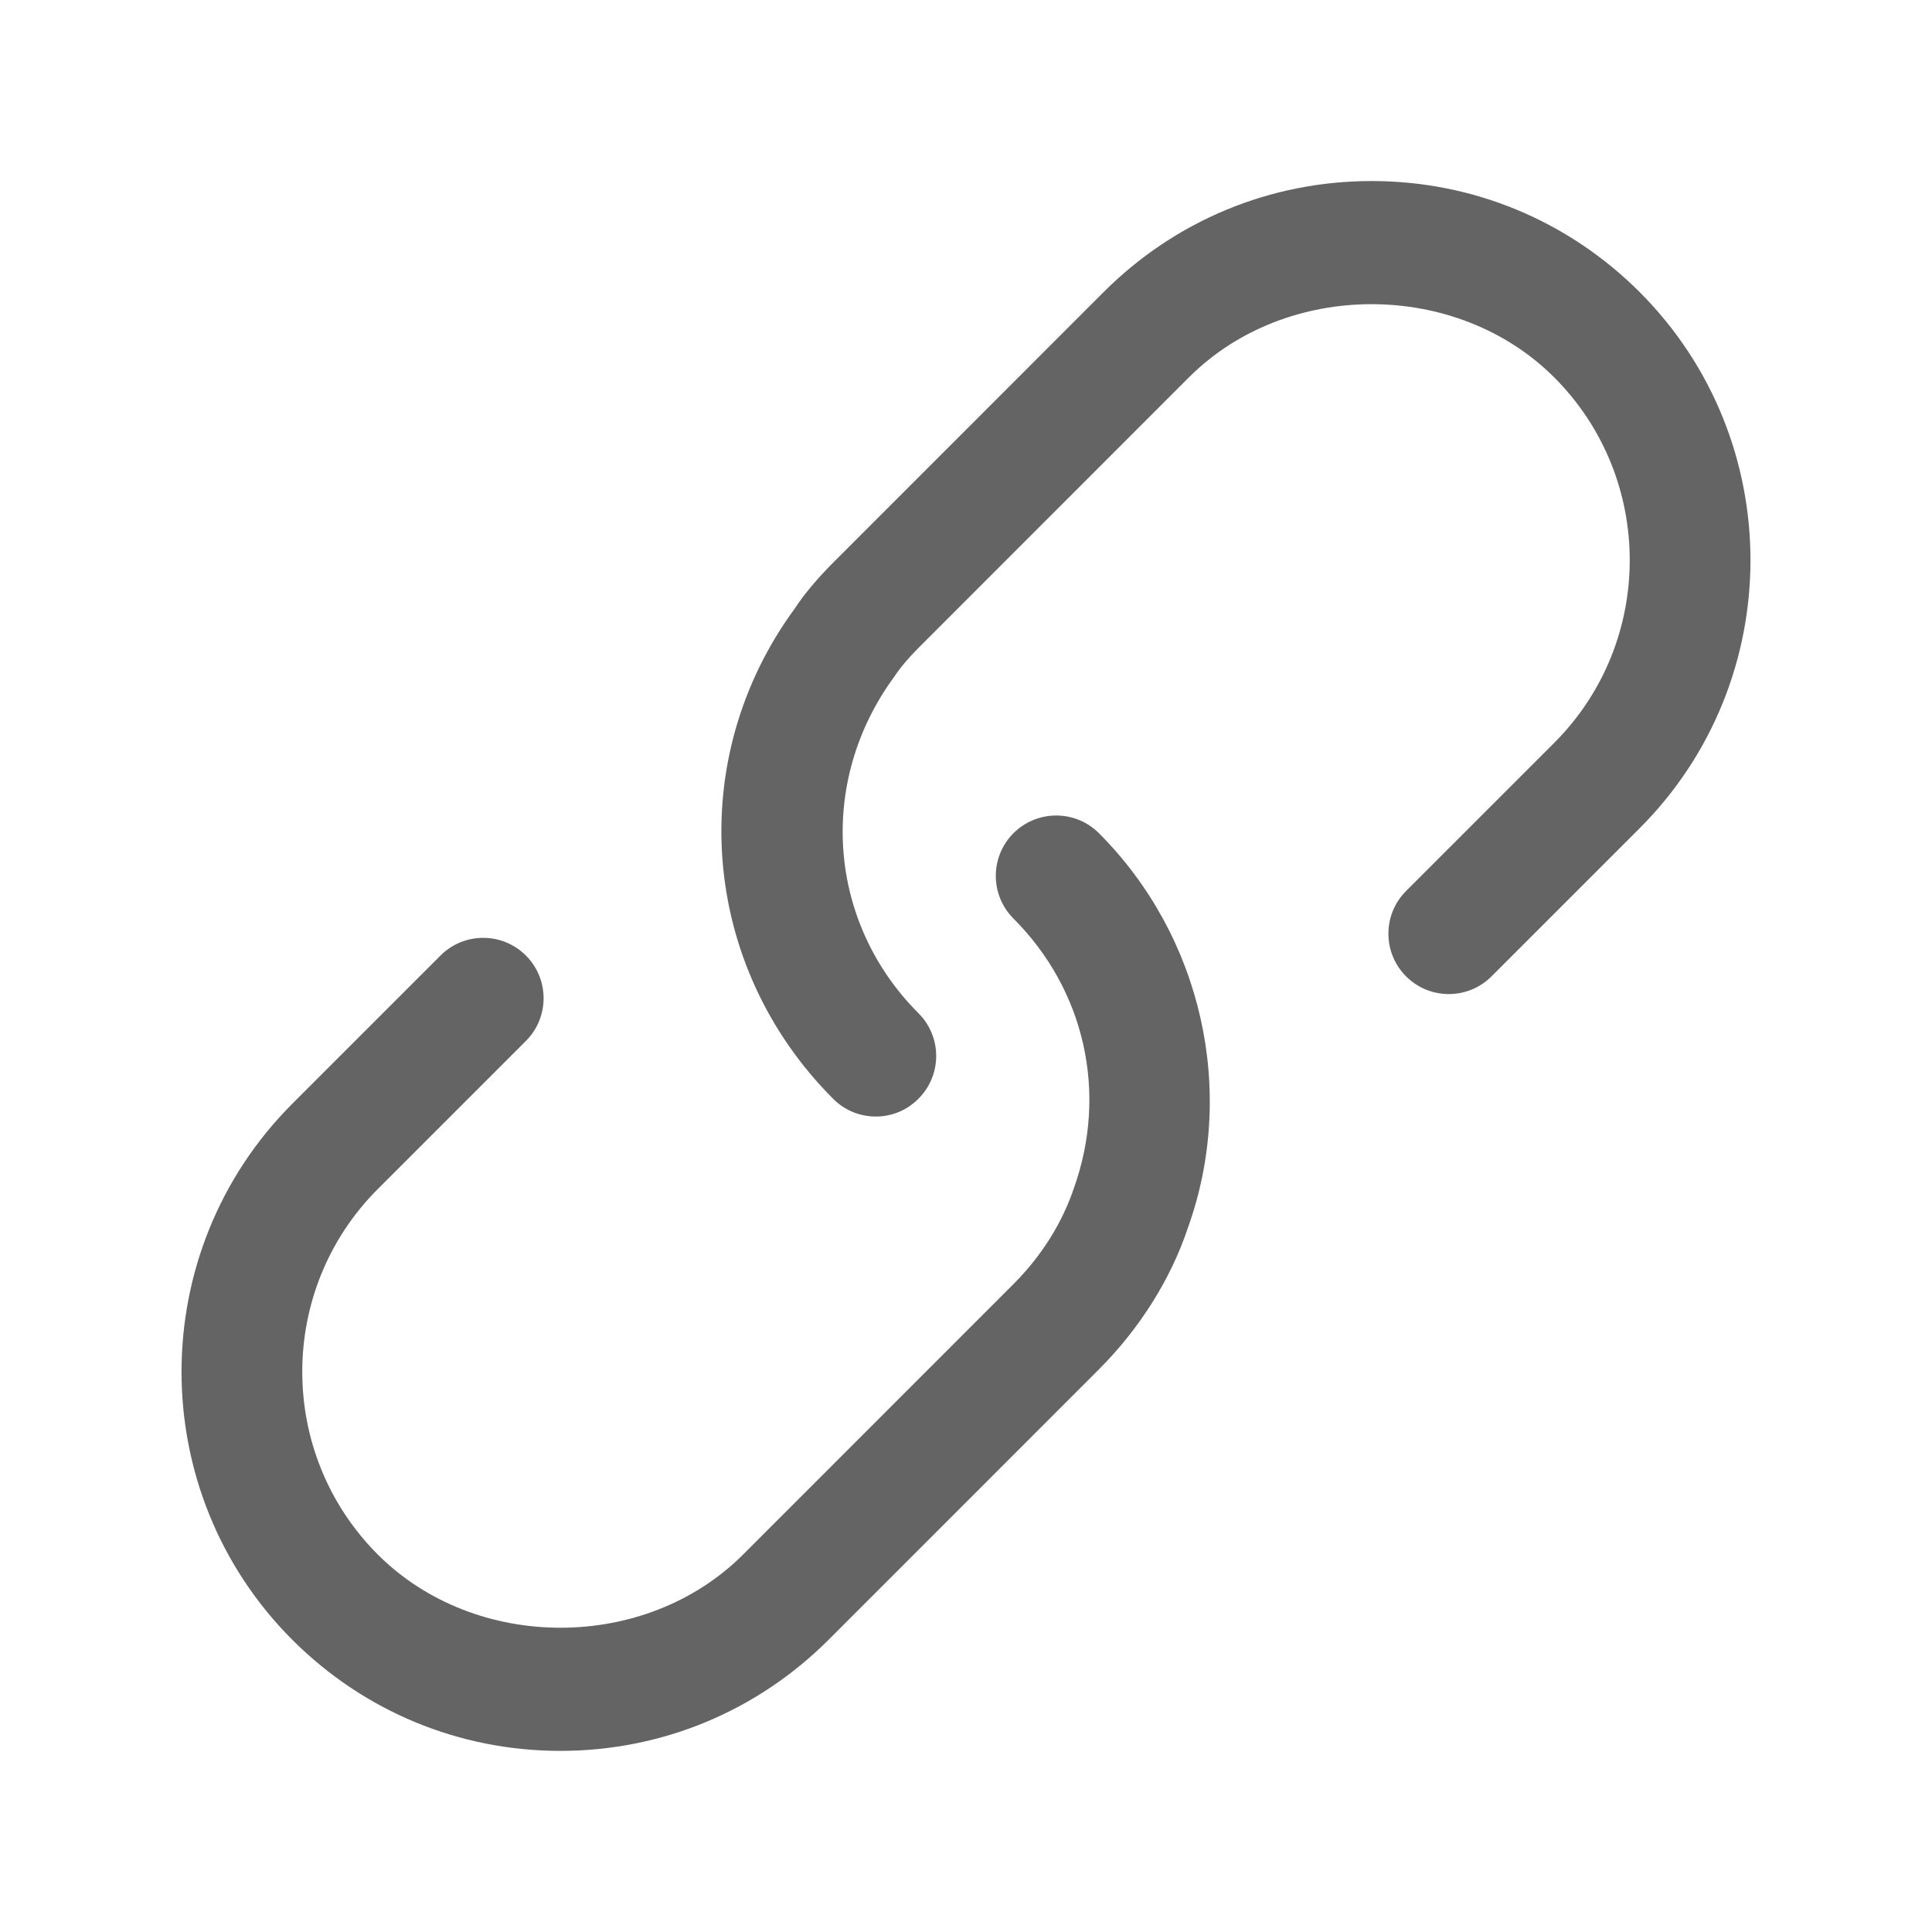 <svg width="24" height="24" viewBox="0 0 24 24" fill="none" xmlns="http://www.w3.org/2000/svg">
<path d="M10.88 13.87C10.688 13.87 10.496 13.797 10.35 13.65C8.696 11.995 8.496 9.432 9.876 7.555C9.98 7.394 10.143 7.197 10.349 6.99L13.709 3.629C14.599 2.739 15.781 2.249 17.039 2.249C18.296 2.249 19.478 2.739 20.368 3.628C22.204 5.465 22.204 8.452 20.368 10.289L18.528 12.129C18.235 12.422 17.76 12.422 17.467 12.129C17.174 11.836 17.174 11.361 17.467 11.068L19.307 9.228C20.558 7.977 20.558 5.94 19.307 4.688C18.093 3.475 15.981 3.476 14.769 4.688L11.41 8.048C11.279 8.18 11.181 8.297 11.109 8.406C10.147 9.717 10.284 11.461 11.41 12.587C11.703 12.88 11.703 13.355 11.41 13.648C11.264 13.797 11.071 13.87 10.88 13.87ZM6.961 21.75C5.704 21.75 4.522 21.26 3.632 20.371C1.796 18.534 1.796 15.547 3.632 13.71L5.472 11.87C5.765 11.577 6.24 11.577 6.533 11.87C6.826 12.163 6.826 12.638 6.533 12.931L4.693 14.771C3.442 16.022 3.442 18.059 4.693 19.311C5.907 20.524 8.019 20.523 9.231 19.311L12.59 15.951C12.936 15.605 13.194 15.194 13.339 14.763C13.765 13.576 13.476 12.298 12.59 11.411C12.297 11.118 12.297 10.643 12.59 10.35C12.884 10.057 13.359 10.058 13.651 10.35C14.932 11.632 15.366 13.557 14.756 15.254C14.544 15.889 14.159 16.502 13.651 17.011L10.292 20.371C9.401 21.26 8.219 21.75 6.961 21.75Z" fill="#646464"/>
</svg>
